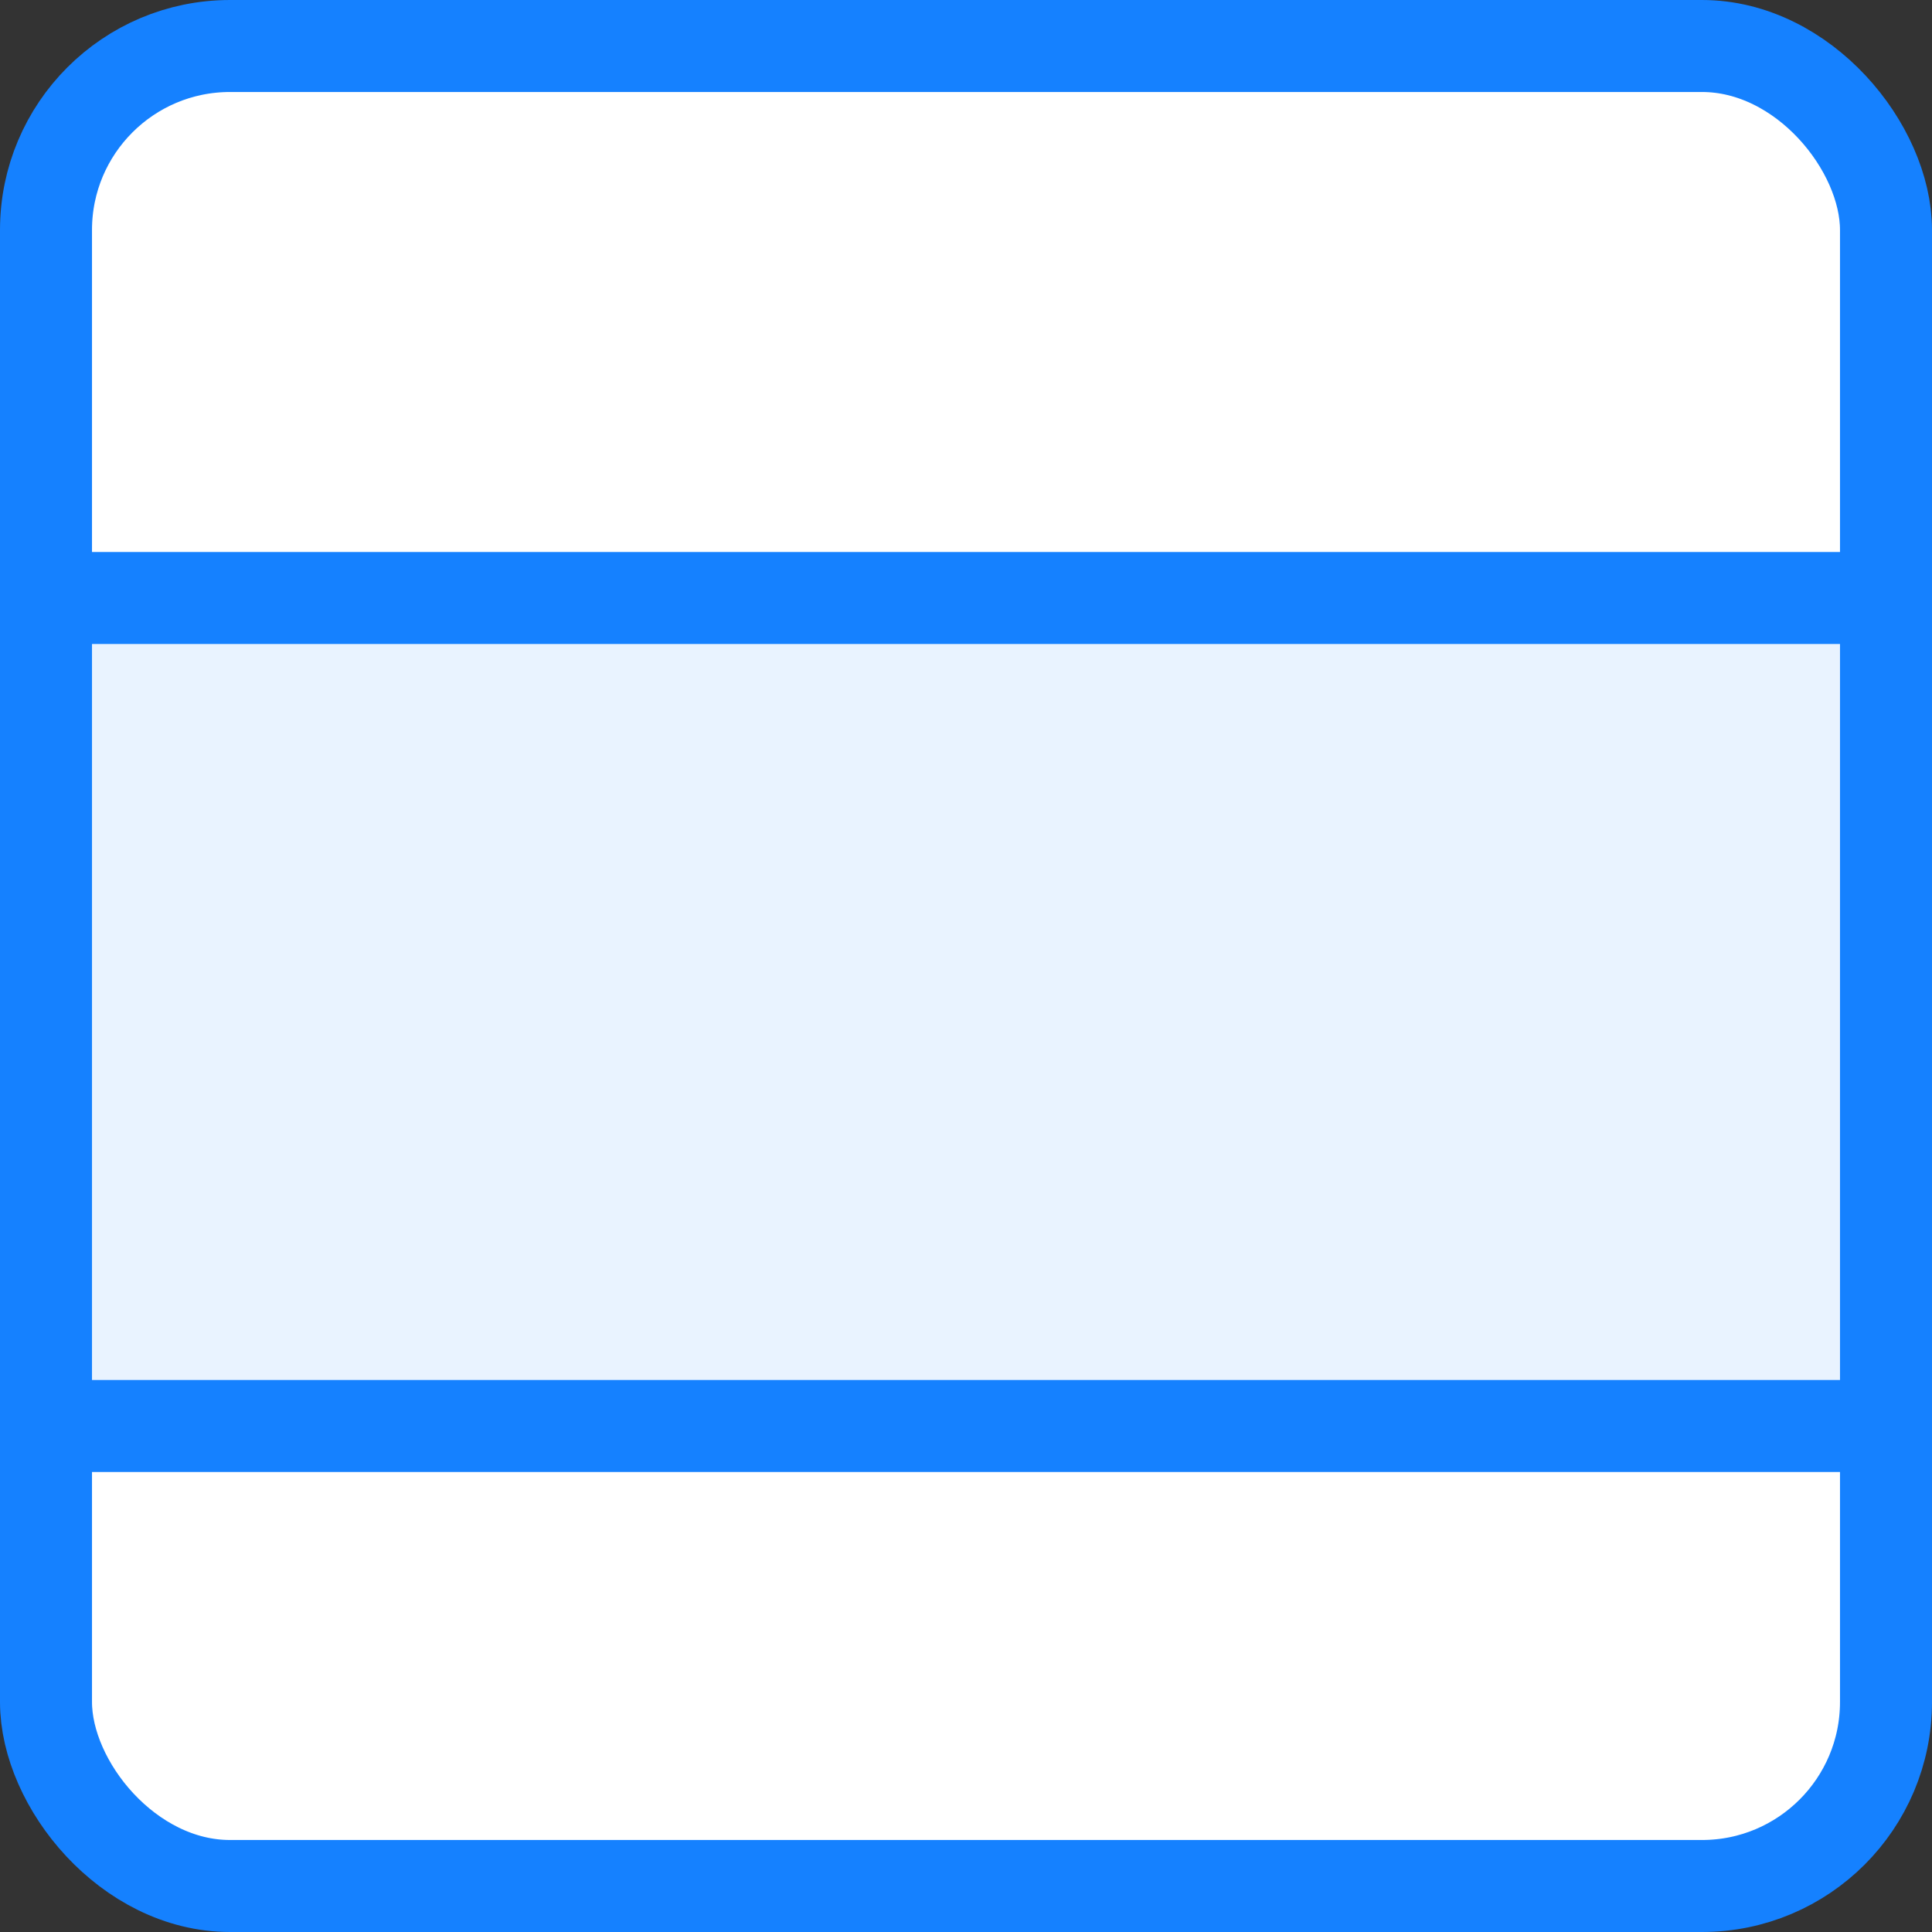 <svg xmlns="http://www.w3.org/2000/svg" width="21" height="21" viewBox="0 0 21 21">
  <rect x="0" y="0" width="21" height="21" fill="#333333" stroke="none"/>
  <g id="Group_42949" data-name="Group 42949" transform="translate(-1122.5 -759.5)">
    <rect id="Rectangle_12531" data-name="Rectangle 12531" width="20" height="20" rx="2" transform="translate(1123 760)" fill="#fff" stroke="#1581ff" stroke-width="1"/>
    <rect id="Rectangle_12532" data-name="Rectangle 12532" width="20" height="9" transform="translate(1123 766)" fill="#e9f3ff" stroke="#1581ff" stroke-width="1"/>
  </g>
</svg>
